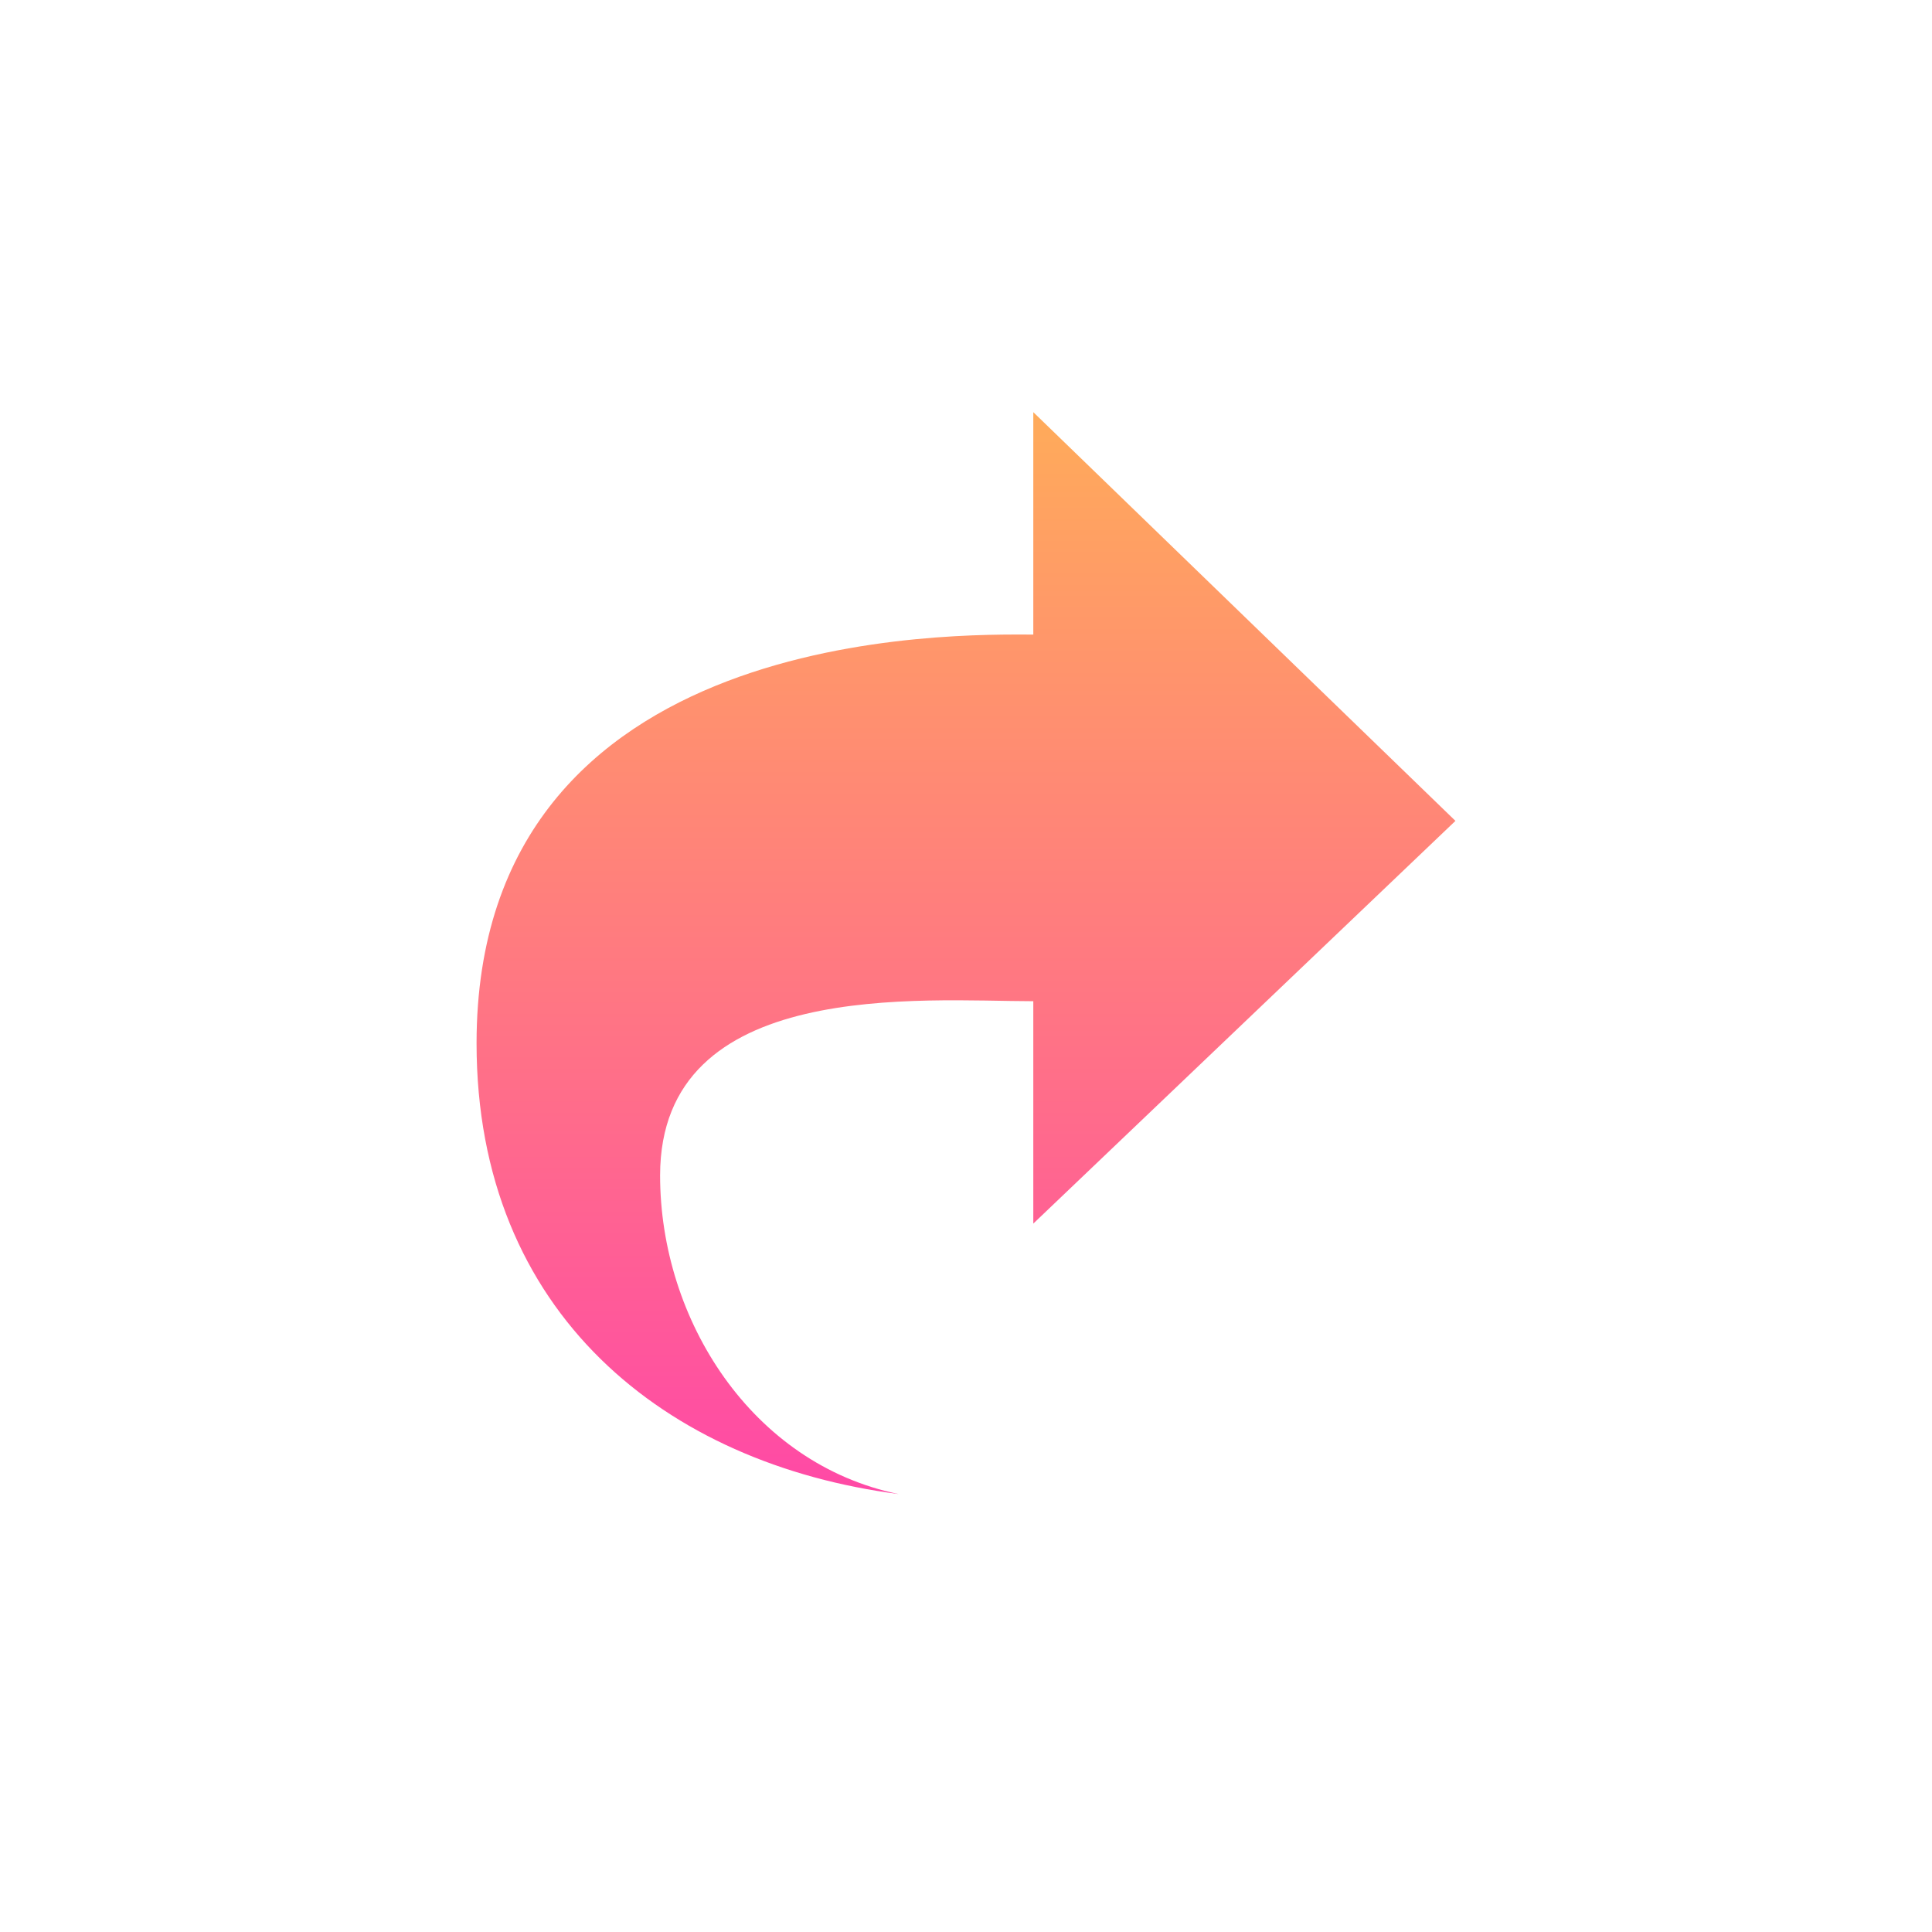 <svg xmlns="http://www.w3.org/2000/svg" width="150" height="150" viewBox="0 0 150 150">
  <defs>
    <linearGradient id="share-a" x1="50%" x2="50%" y1="0%" y2="100%">
      <stop offset="0%" stop-color="#FFAB5A"/>
      <stop offset="100%" stop-color="#FF49A6"/>
    </linearGradient>
  </defs>
  <path fill="url(#share-a)" d="M76,31.733 L43.225,63 L43.225,45.733 C34.675,45.733 14.25,43.867 14.25,59.267 C14.25,70.467 21.375,81.667 32.775,84 C14.725,81.667 8.34960935e-08,70 0,49 C0,16.333 37.525,17.267 43.225,17.267 L43.225,0 L76,31.733 Z" transform="translate(37 32)"/>
</svg>
